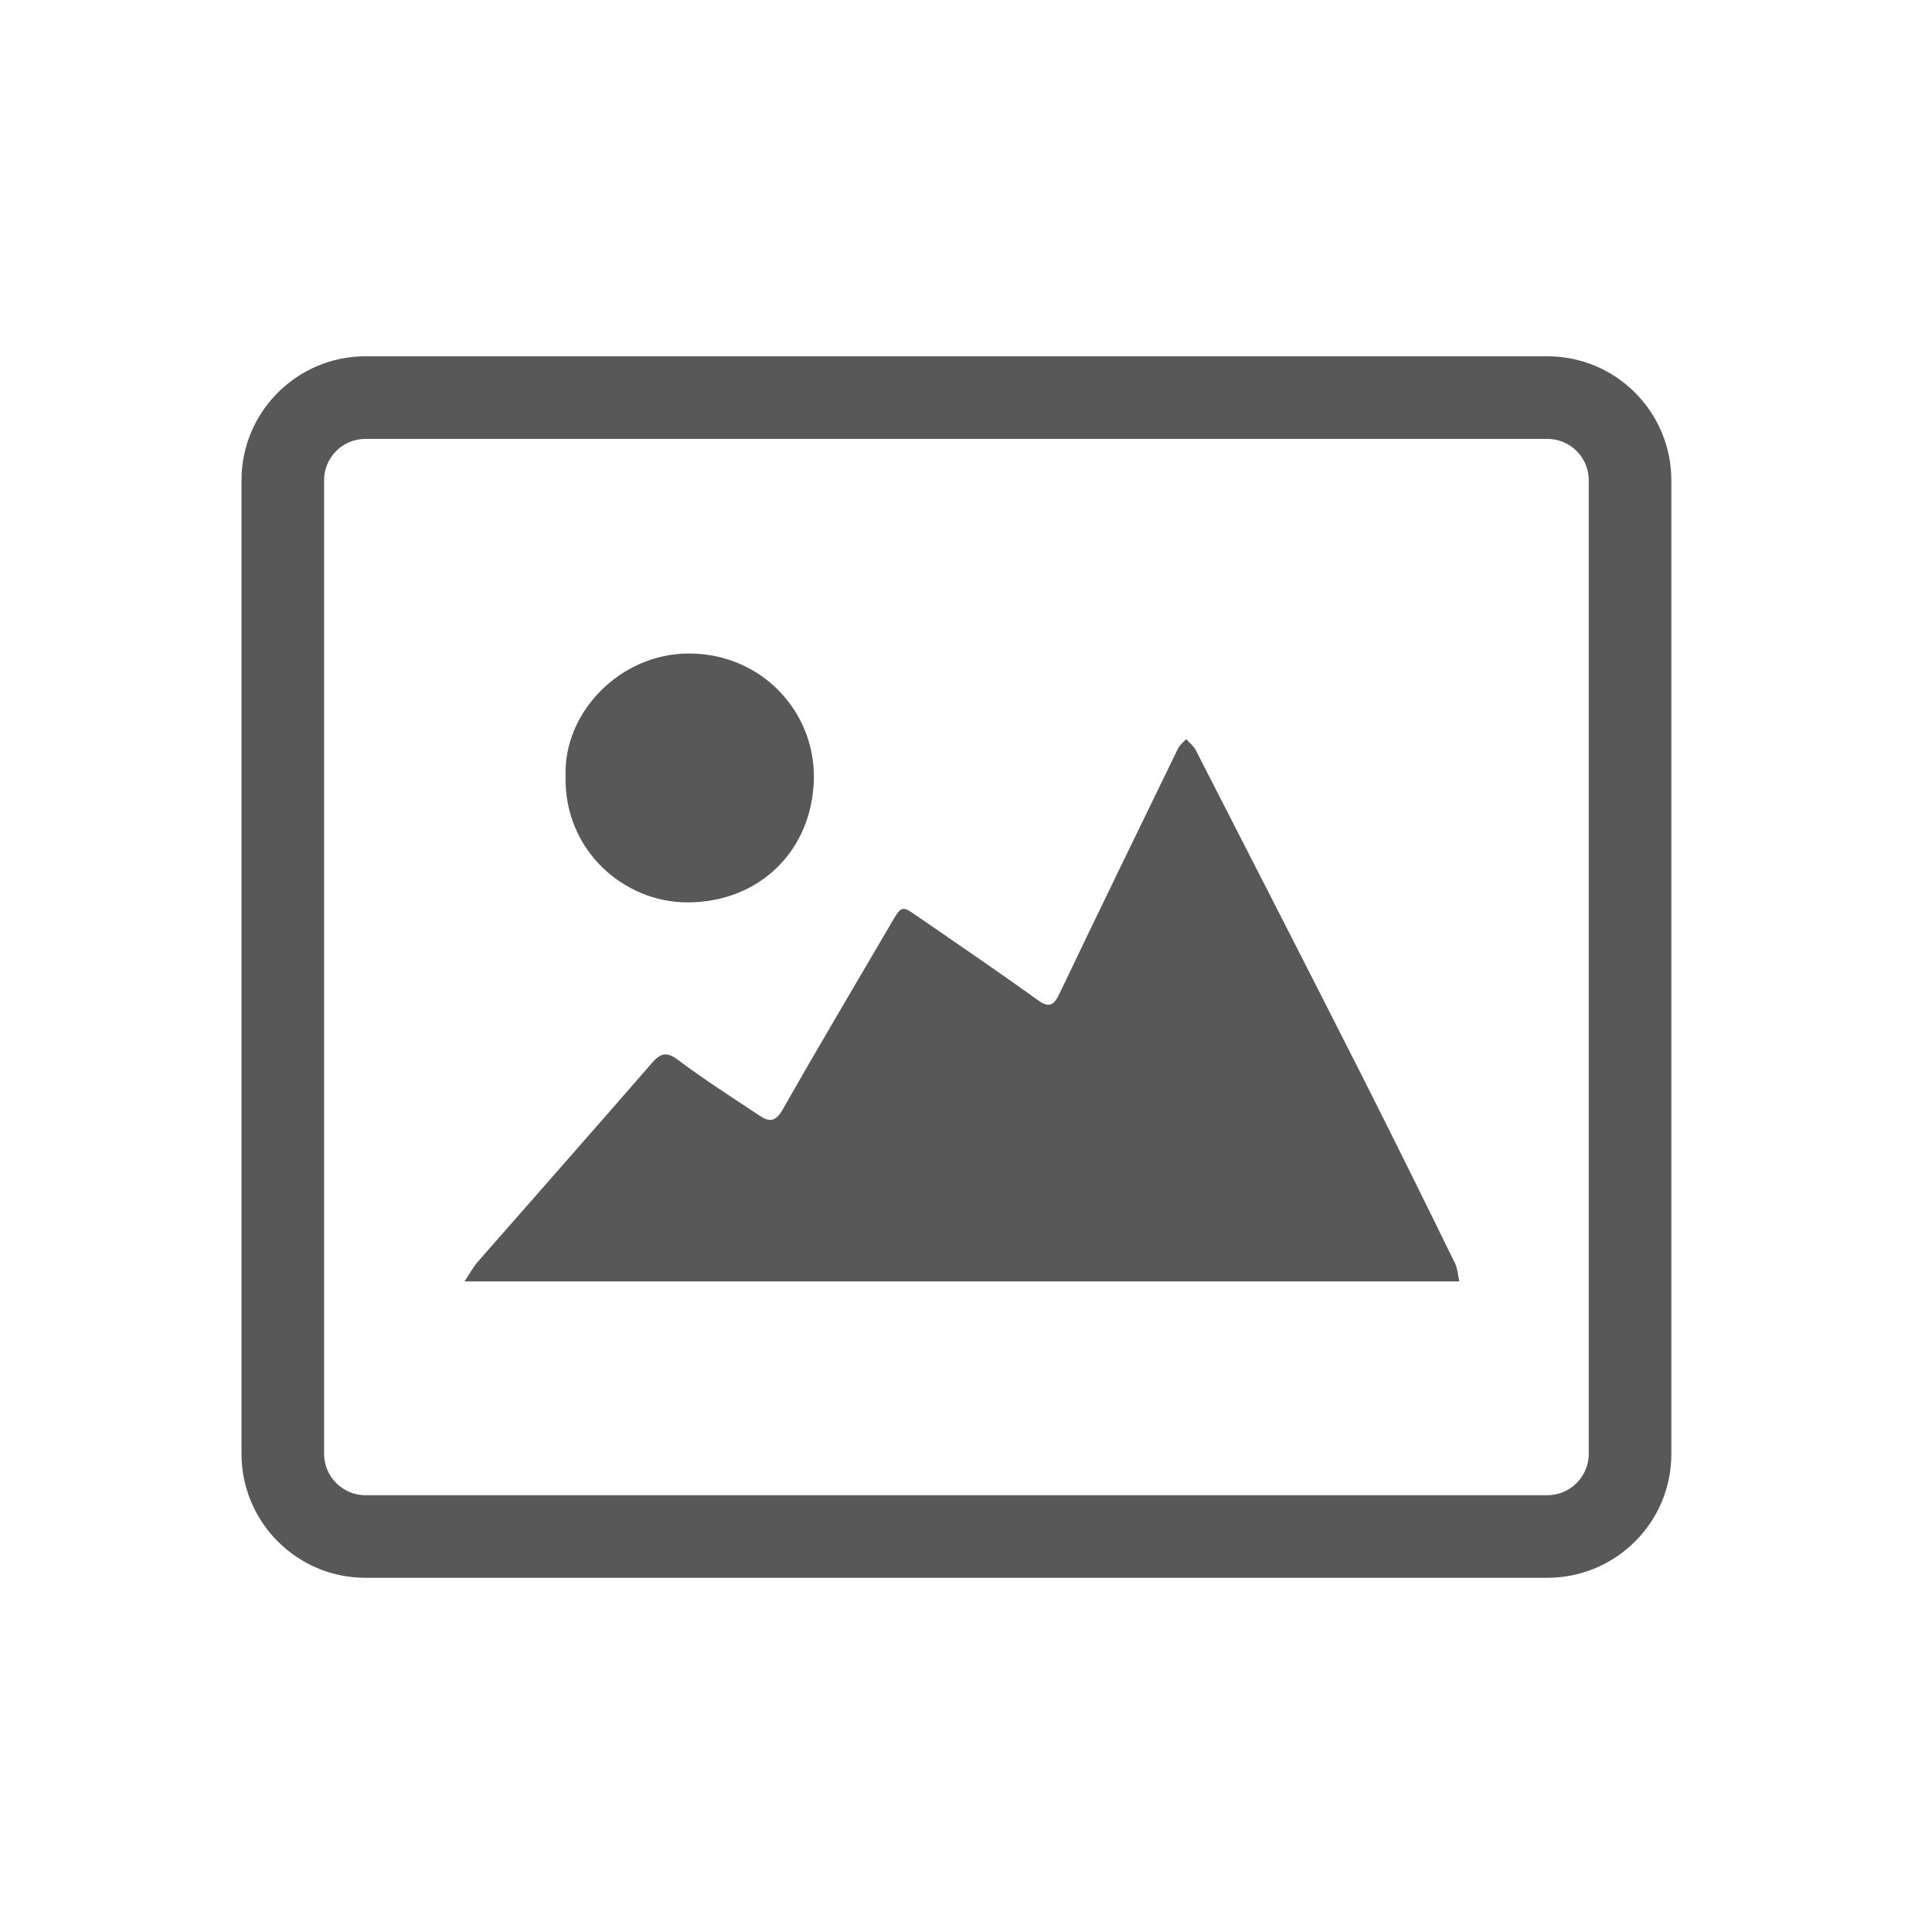 <?xml version="1.0" encoding="utf-8"?>
<!-- Generator: Adobe Illustrator 18.1.1, SVG Export Plug-In . SVG Version: 6.00 Build 0)  -->
<!DOCTYPE svg PUBLIC "-//W3C//DTD SVG 1.1//EN" "http://www.w3.org/Graphics/SVG/1.1/DTD/svg11.dtd">
<svg version="1.1" id="Laag_1" xmlns="http://www.w3.org/2000/svg" xmlns:xlink="http://www.w3.org/1999/xlink" x="0px" y="0px"
	 width="12px" height="12px" viewBox="0 0 12 12" enable-background="new 0 0 12 12" xml:space="preserve">
<g>
	<g id="cJ2PLC_1_">
		<g>
			<path fill="#585858" d="M4.271,5.605c0.001,0,0.002,0,0.003,0c0.442-0.002,0.77-0.32,0.781-0.764
				c0.01-0.419-0.323-0.78-0.772-0.782c-0.001,0-0.002,0-0.004,0c-0.431,0-0.78,0.37-0.766,0.76
				C3.501,5.274,3.868,5.605,4.271,5.605"/>
		</g>
	</g>
	<g>
		<path fill="#585858" d="M9.064,7.959c-0.009-0.043-0.011-0.08-0.026-0.111C8.85,7.464,8.661,7.081,8.468,6.699
			c-0.345-0.681-0.693-1.361-1.041-2.04c-0.013-0.026-0.04-0.046-0.06-0.069c-0.018,0.021-0.042,0.04-0.053,0.065
			C7.068,5.161,6.822,5.666,6.58,6.173C6.542,6.252,6.511,6.26,6.439,6.207c-0.241-0.174-0.488-0.341-0.732-0.51
			C5.6,5.623,5.601,5.622,5.535,5.735C5.309,6.121,5.081,6.505,4.86,6.894C4.816,6.971,4.774,6.968,4.717,6.929
			c-0.17-0.113-0.342-0.223-0.505-0.345C4.138,6.528,4.101,6.543,4.047,6.605C3.688,7.018,3.326,7.428,2.966,7.839
			C2.939,7.87,2.92,7.907,2.885,7.959C4.956,7.959,7.004,7.959,9.064,7.959z"/>
	</g>
	<path fill="#585858" d="M9.611,9.8H2.27C1.845,9.8,1.5,9.455,1.5,9.03V2.983c0-0.425,0.345-0.77,0.77-0.77h7.341
		c0.425,0,0.77,0.345,0.77,0.77V9.03C10.382,9.455,10.036,9.8,9.611,9.8z M2.27,2.726c-0.142,0-0.257,0.115-0.257,0.257V9.03
		c0,0.141,0.115,0.257,0.257,0.257h7.341c0.141,0,0.257-0.115,0.257-0.257V2.983c0-0.142-0.115-0.257-0.257-0.257H2.27z"/>
</g>
</svg>
